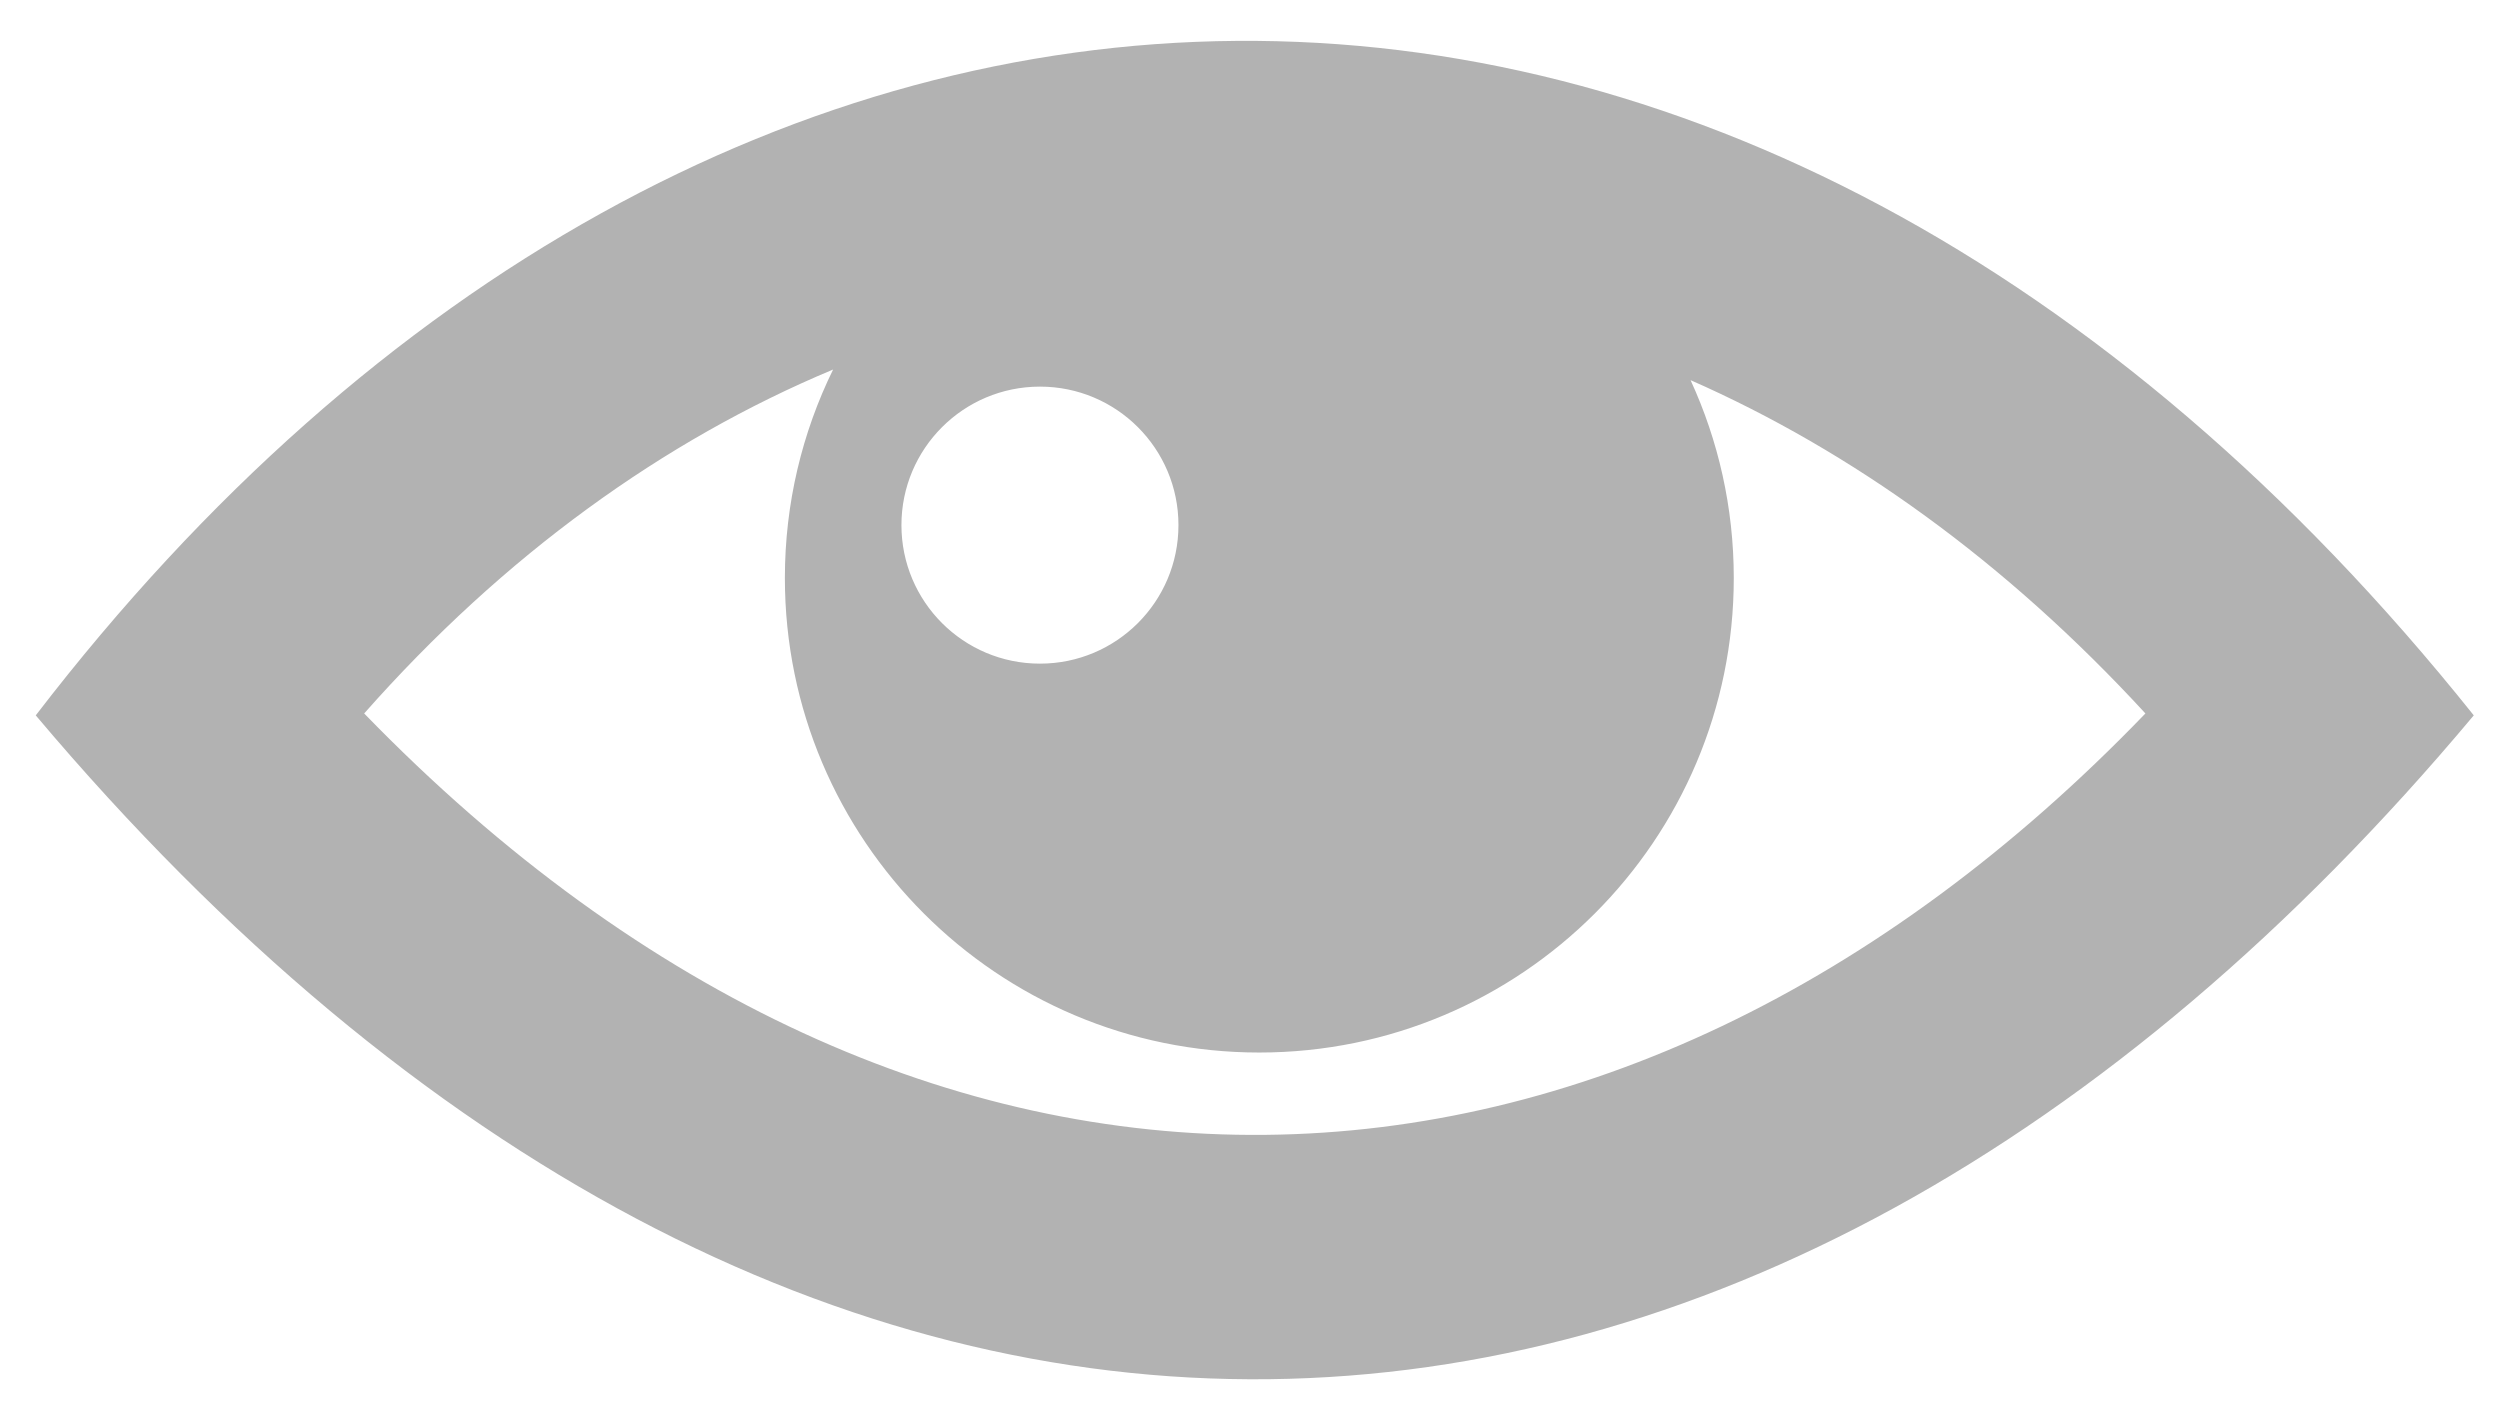 <?xml version="1.0" encoding="UTF-8"?>
<!DOCTYPE svg PUBLIC "-//W3C//DTD SVG 1.1//EN" "http://www.w3.org/Graphics/SVG/1.1/DTD/svg11.dtd">
<!-- Creator: CorelDRAW -->
<svg xmlns="http://www.w3.org/2000/svg" xml:space="preserve" width="83px" height="47px" shape-rendering="geometricPrecision" text-rendering="geometricPrecision" image-rendering="optimizeQuality" fill-rule="evenodd" clip-rule="evenodd"
viewBox="0 0 83 47.429">
 <g id="Layer_x0020_1">
  <path fill="#B2B2B2" d="M56.26 12.736c0.928,2.016 1.448,4.264 1.448,6.629 0,8.778 -7.12,15.898 -15.898,15.898 -8.773,0 -15.893,-7.12 -15.893,-15.898 0,-2.504 0.582,-4.877 1.616,-6.985 -5.675,2.371 -11.032,6.226 -15.711,11.523 18.671,19.243 41.949,18.406 59.677,0 -4.673,-5.082 -9.847,-8.793 -15.239,-11.167zm-21.797 0.217c2.564,0 4.64,2.077 4.64,4.64 0,2.564 -2.076,4.641 -4.64,4.641 -2.564,0 -4.641,-2.077 -4.641,-4.641 0,-2.562 2.077,-4.64 4.641,-4.64zm-33.644 11.014c22.787,-29.676 57.249,-30.583 81.681,0 -24.263,28.994 -56.127,30.314 -81.681,0z"/>
 </g>
</svg>

